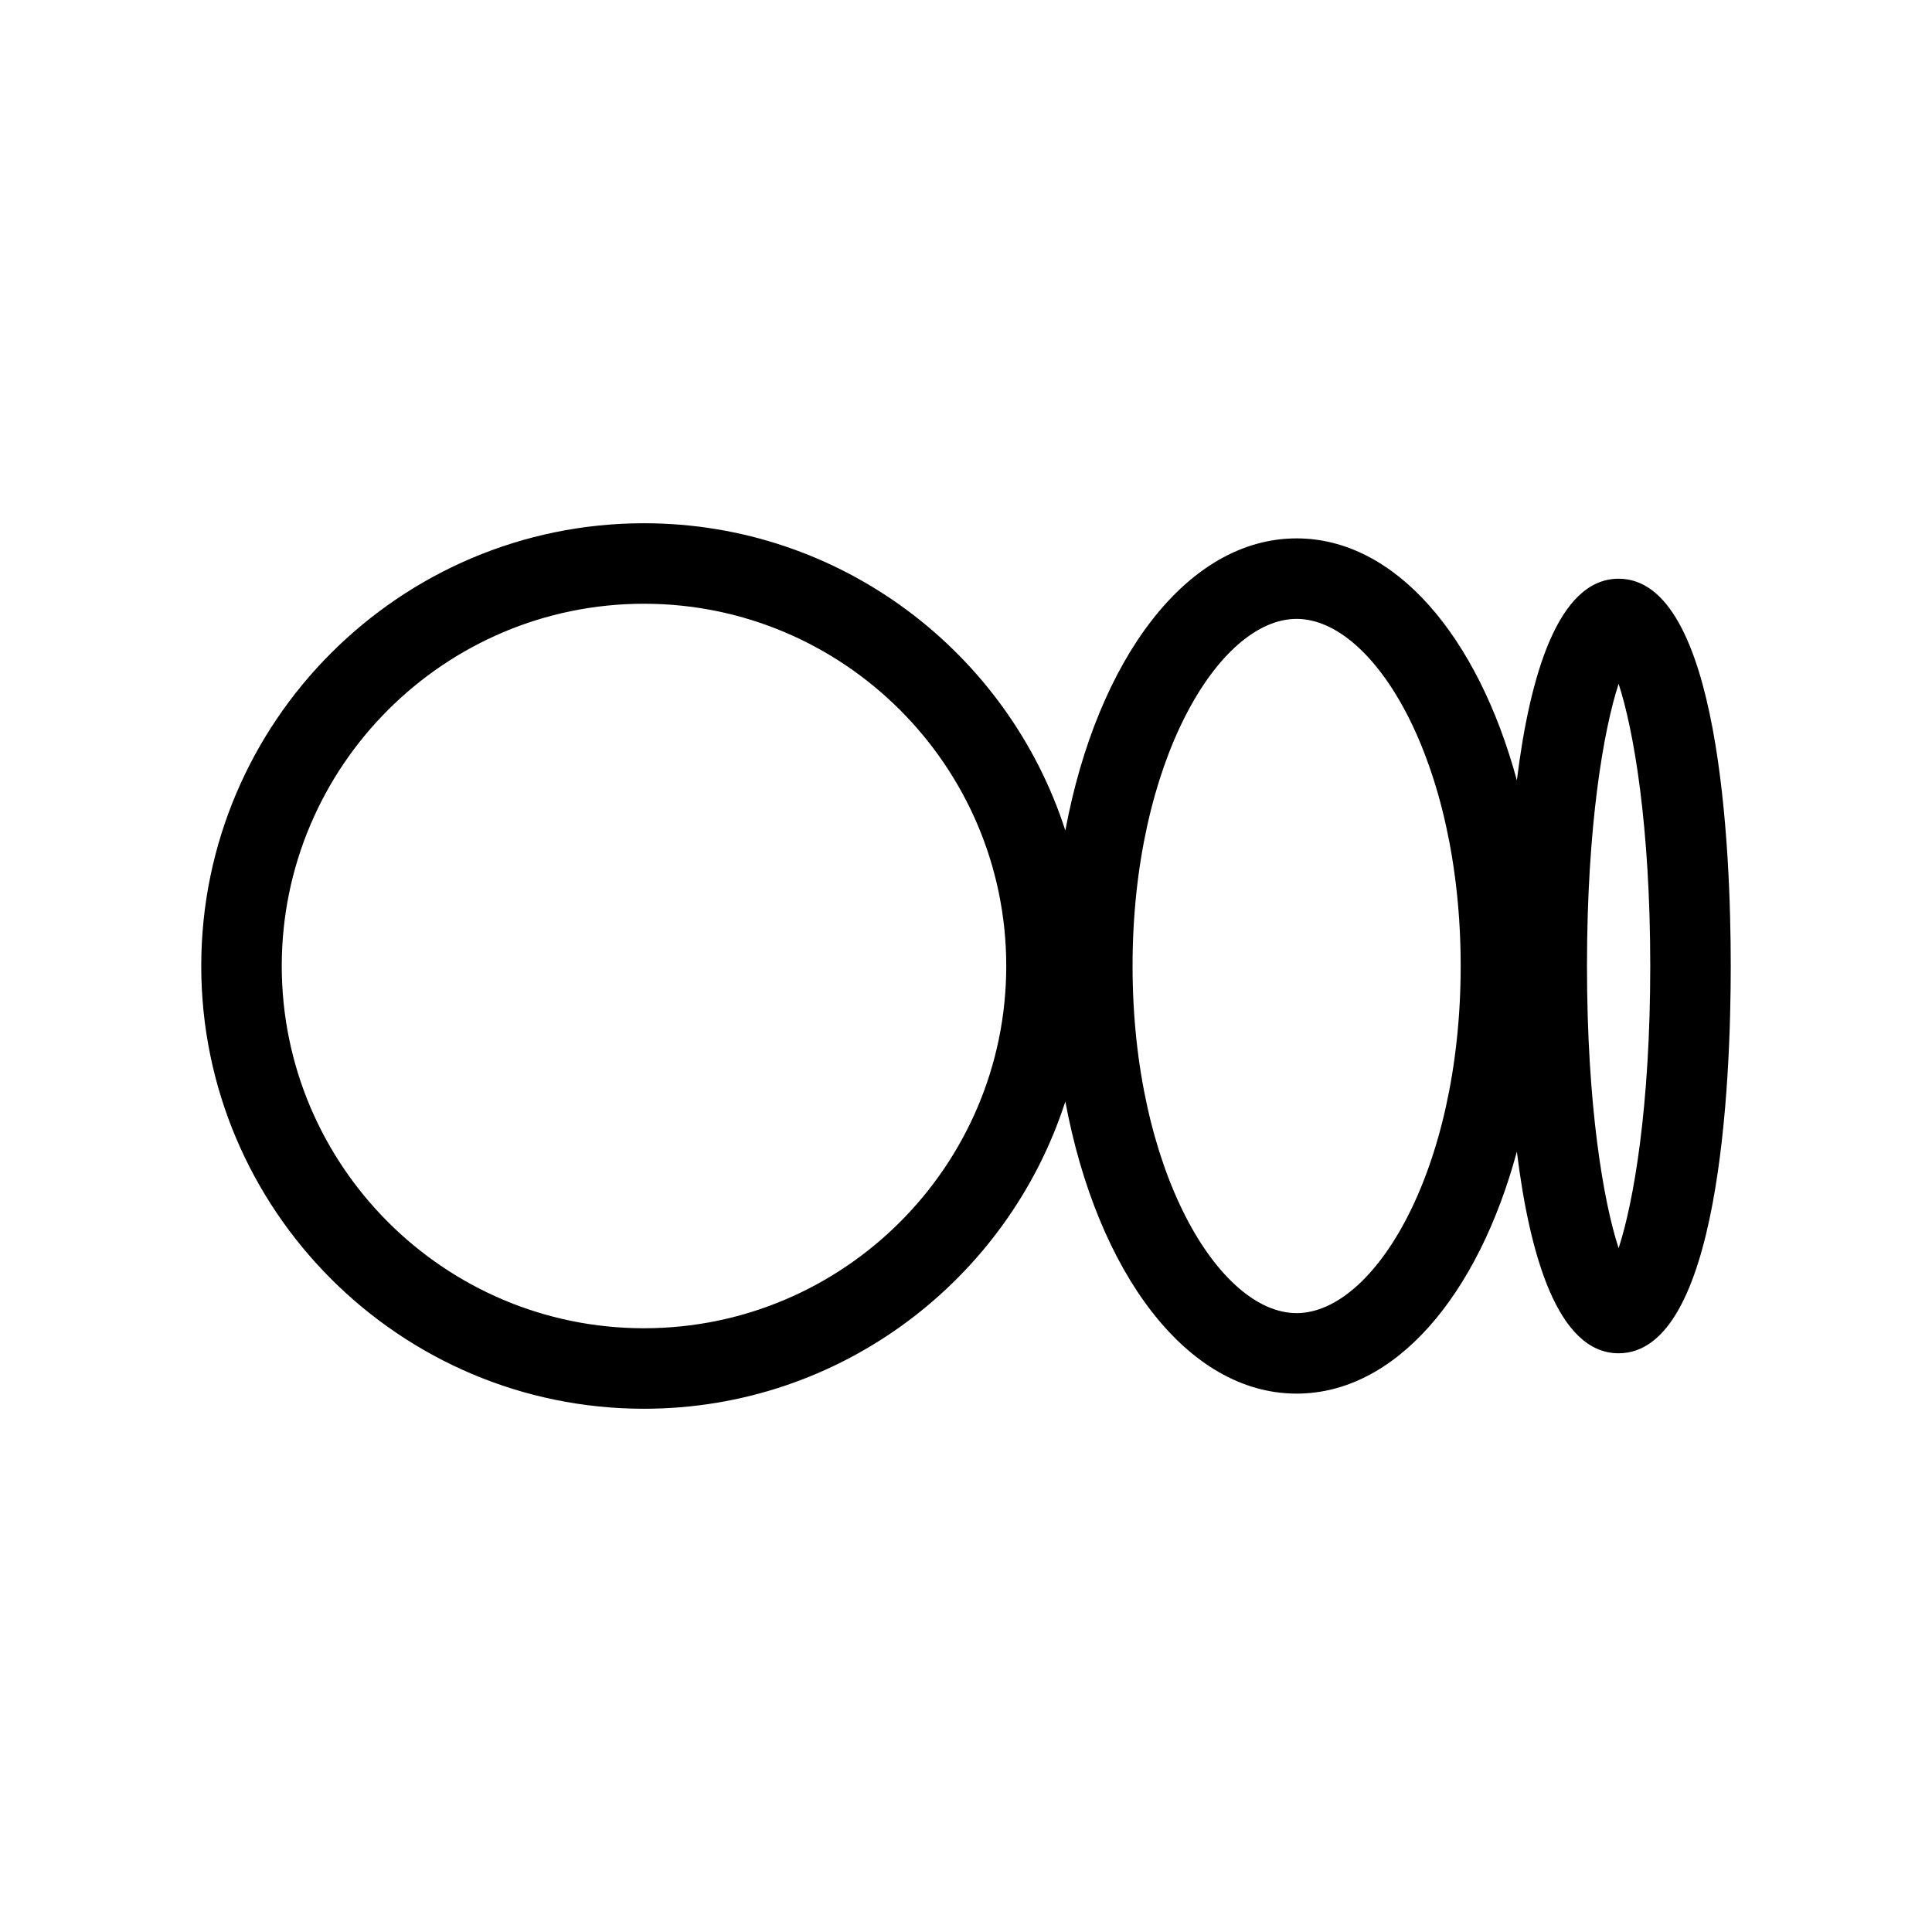 <svg xmlns="http://www.w3.org/2000/svg" width="24" height="24" viewBox="0 0 24 24">
    <path d="m20.107,7.189c-.756,0-1.105,1.219-1.264,2.505-.484-1.787-1.51-3.006-2.736-3.006-1.363,0-2.477,1.505-2.873,3.629-.713-2.212-2.789-3.817-5.234-3.817-3.032,0-5.5,2.467-5.5,5.5s2.468,5.5,5.5,5.5c2.445,0,4.521-1.606,5.234-3.817.396,2.124,1.51,3.629,2.873,3.629,1.226,0,2.252-1.218,2.736-3.006.159,1.286.508,2.505,1.264,2.505,1.257,0,1.393-3.364,1.393-4.811s-.136-4.811-1.393-4.811Zm-12.107,9.311c-2.481,0-4.5-2.019-4.5-4.5s2.019-4.5,4.5-4.5,4.5,2.019,4.5,4.5-2.019,4.5-4.5,4.5Zm8.107-.188c-.964,0-2.038-1.771-2.038-4.312s1.074-4.312,2.038-4.312,2.038,1.771,2.038,4.312-1.074,4.312-2.038,4.312Zm4-.807c-.187-.571-.393-1.761-.393-3.505s.206-2.934.393-3.505c.187.571.393,1.761.393,3.505s-.206,2.934-.393,3.505Z"/>
</svg>